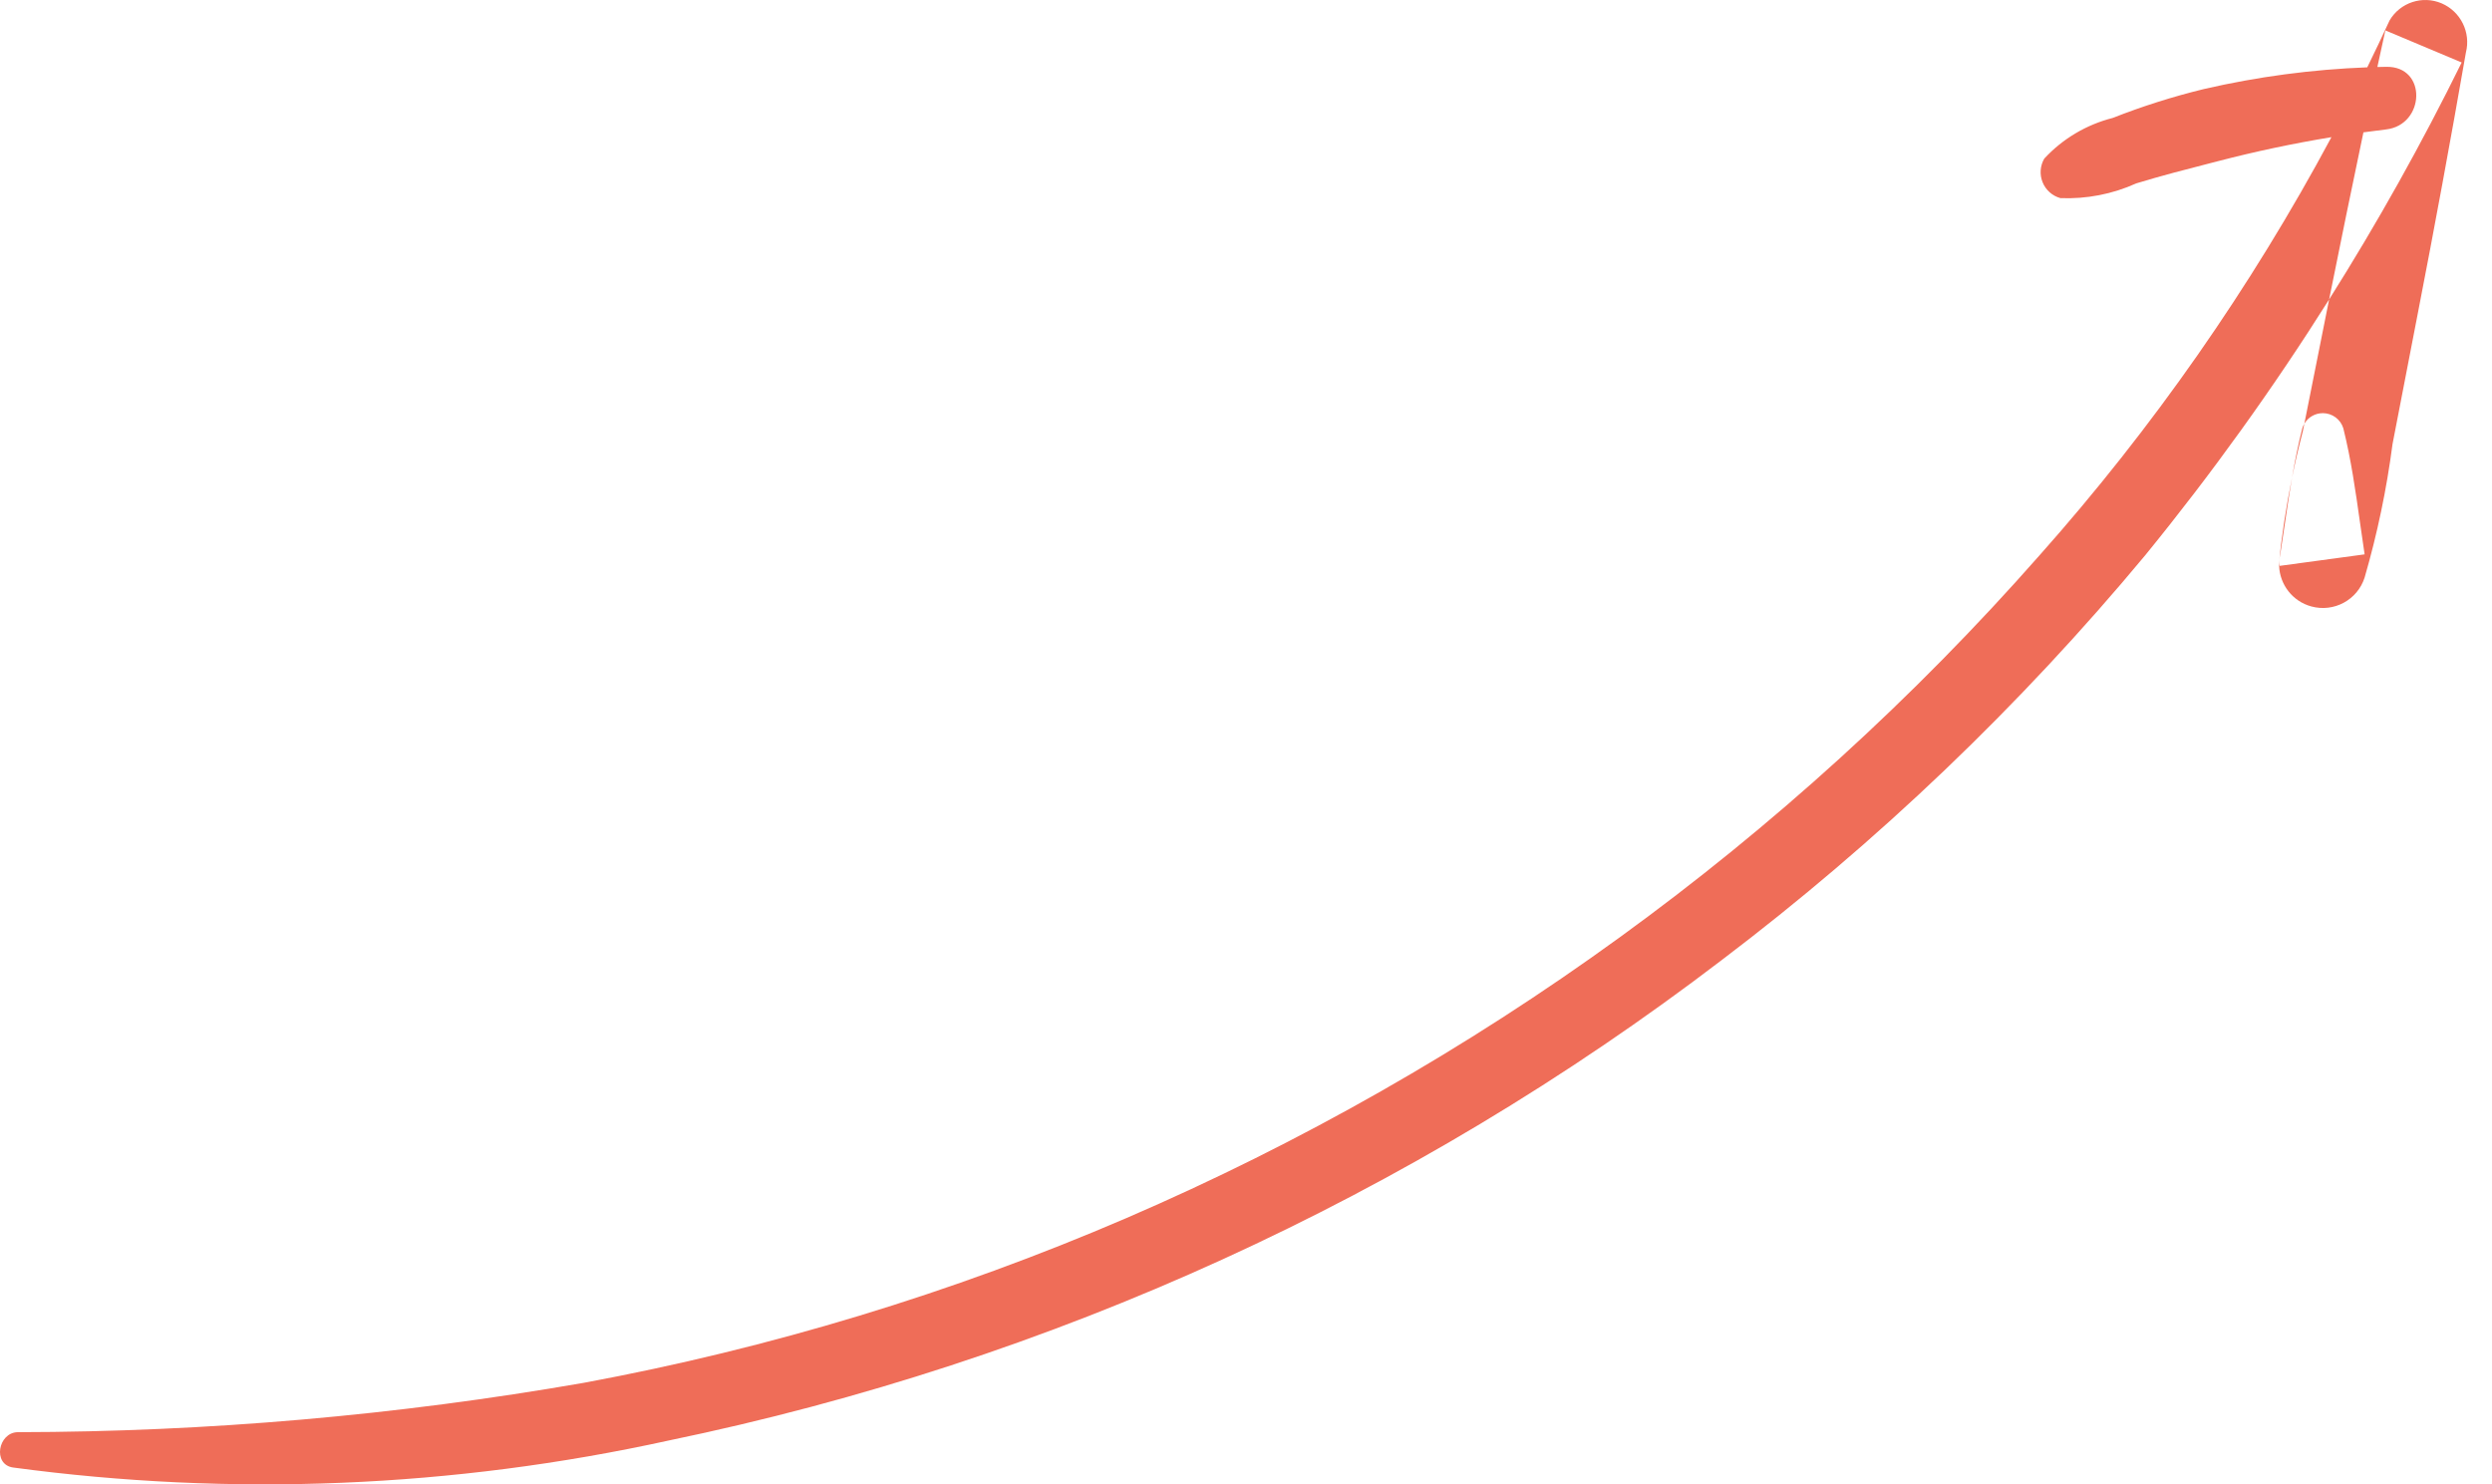<svg width="94" height="56" viewBox="0 0 94 56" fill="none" xmlns="http://www.w3.org/2000/svg">
<path fill-rule="evenodd" clip-rule="evenodd" d="M22.016 52.17C14.967 53.397 7.825 54.02 0.67 54.031V54.031C-0.072 54.042 -0.289 55.247 0.489 55.364C8.731 56.474 17.105 56.129 25.227 54.345C39.658 51.359 53.23 45.166 64.933 36.229C70.829 31.762 76.192 26.635 80.918 20.95C83.427 17.873 85.744 14.649 87.856 11.297L87.872 11.219C88.29 9.141 88.713 7.066 89.15 4.993C89.435 4.954 89.72 4.917 90.006 4.883C91.479 4.712 91.565 2.488 90.006 2.521C89.896 2.523 89.786 2.525 89.676 2.528C89.776 2.068 89.876 1.607 89.977 1.147L92.856 2.357C91.346 5.425 89.677 8.409 87.856 11.297L86.921 15.985C87.064 15.742 87.327 15.587 87.618 15.587C87.974 15.587 88.288 15.819 88.392 16.159C88.686 17.343 88.852 18.518 89.02 19.707C89.076 20.108 89.133 20.51 89.195 20.914L85.97 21.351C85.996 22.052 86.472 22.683 87.182 22.878C88.037 23.113 88.926 22.633 89.195 21.789C89.674 20.14 90.026 18.456 90.248 16.753L91.185 11.908C91.828 8.605 92.439 5.296 93.016 1.98C93.207 1.223 92.821 0.439 92.103 0.127C91.379 -0.183 90.536 0.092 90.137 0.77C89.863 1.364 89.582 1.954 89.295 2.54C87.218 2.618 85.152 2.893 83.126 3.361C81.957 3.646 80.81 4.01 79.692 4.45C78.701 4.702 77.805 5.234 77.111 5.984C76.953 6.257 76.93 6.587 77.049 6.878C77.167 7.17 77.415 7.39 77.718 7.474C78.703 7.514 79.683 7.324 80.582 6.918C81.521 6.631 82.475 6.386 83.429 6.141C83.508 6.121 83.588 6.101 83.667 6.08C85.078 5.713 86.505 5.411 87.943 5.175C84.905 10.844 81.208 16.142 76.925 20.959C67.438 31.734 55.671 40.273 42.473 45.961C35.908 48.786 29.046 50.868 22.016 52.17ZM86.456 18.024C86.576 17.435 86.713 16.849 86.865 16.267L86.921 15.985C86.889 16.039 86.863 16.097 86.844 16.159C86.686 16.782 86.563 17.403 86.456 18.024ZM86.456 18.024C86.232 19.124 86.063 20.235 85.951 21.353L85.97 21.351C85.965 21.207 85.978 21.061 86.013 20.914C86.075 20.521 86.132 20.131 86.189 19.742C86.274 19.167 86.358 18.595 86.456 18.024Z" fill="#EF6D58"/>
</svg>
